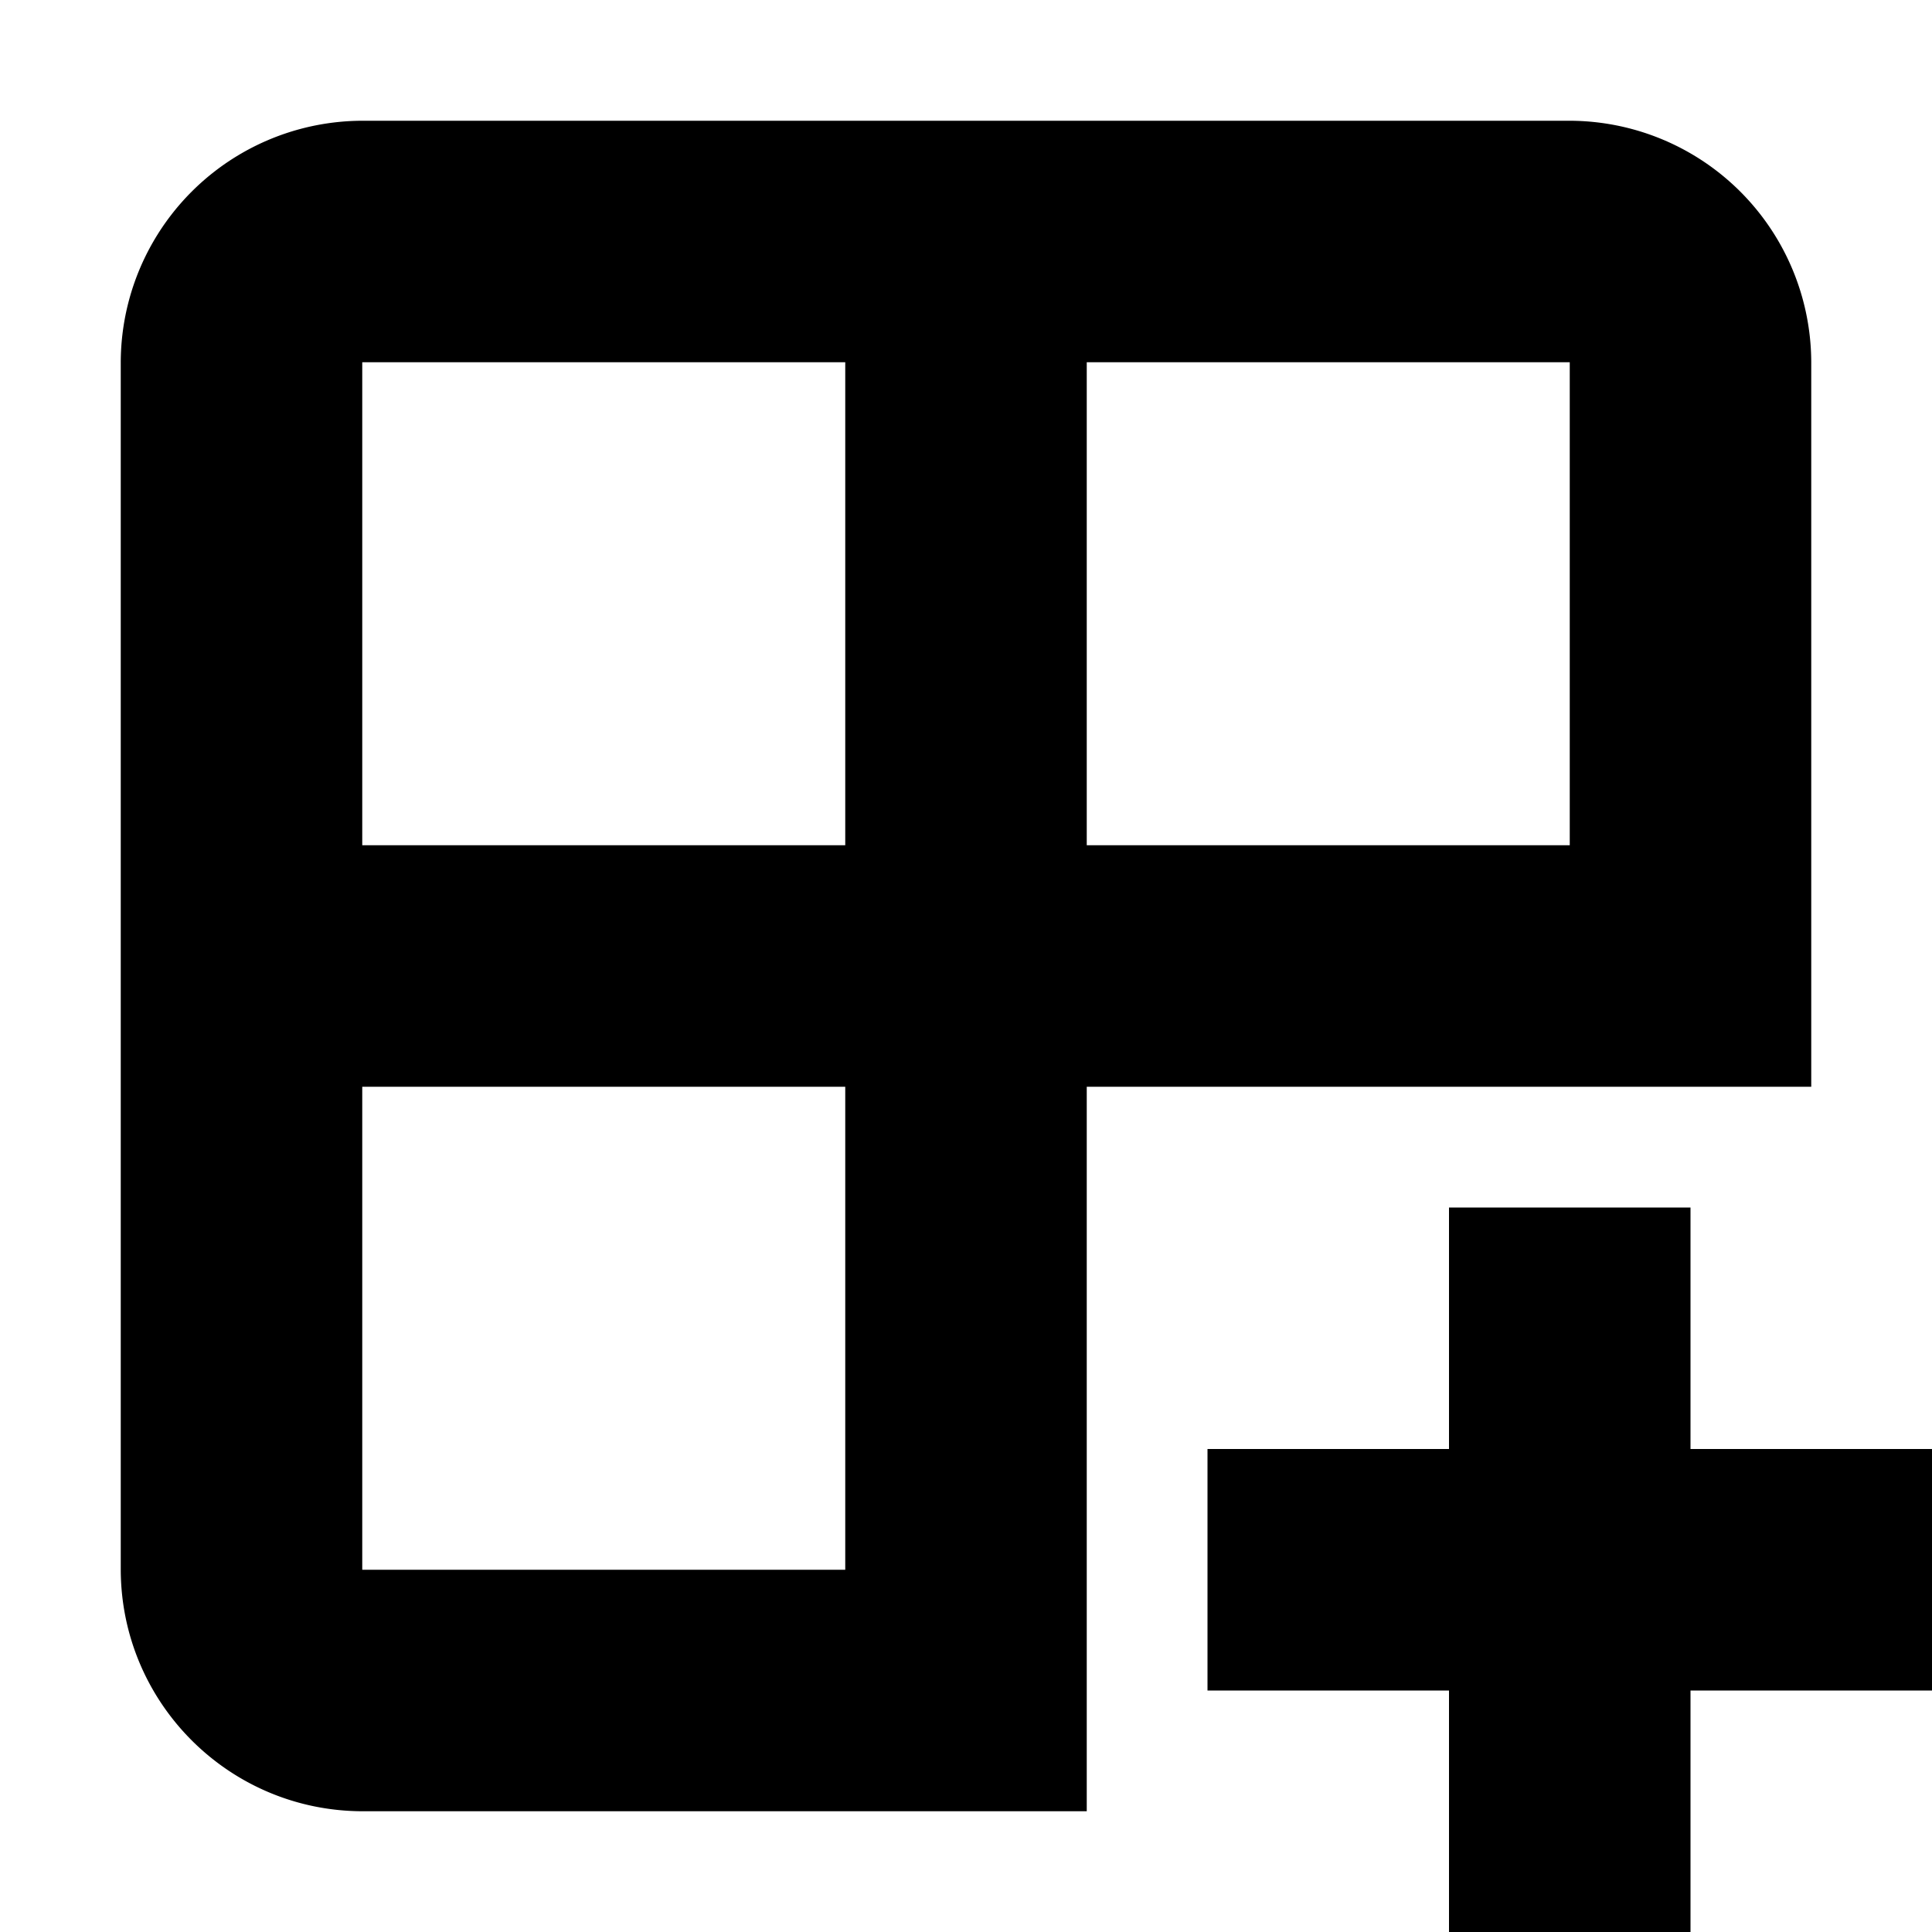 <svg width="16" height="16" viewBox="0 0 16 16" xmlns="http://www.w3.org/2000/svg">
    <path d="M12 12h-2v2h2v2h2v-2h2v-2h-2v-2h-2v2zm3-1.003V3.006A2.005 2.005 0 0 0 12.994 1H3.006A2.005 2.005 0 0 0 1 3.006v9.988C1 14.103 1.898 15 3.006 15H9V9h6v1.997zM3 9h4v4H3V9zm0-6h4v4H3V3zm6 0h4v4H9V3z" fill="#000" fill-rule="evenodd"/>
</svg>
